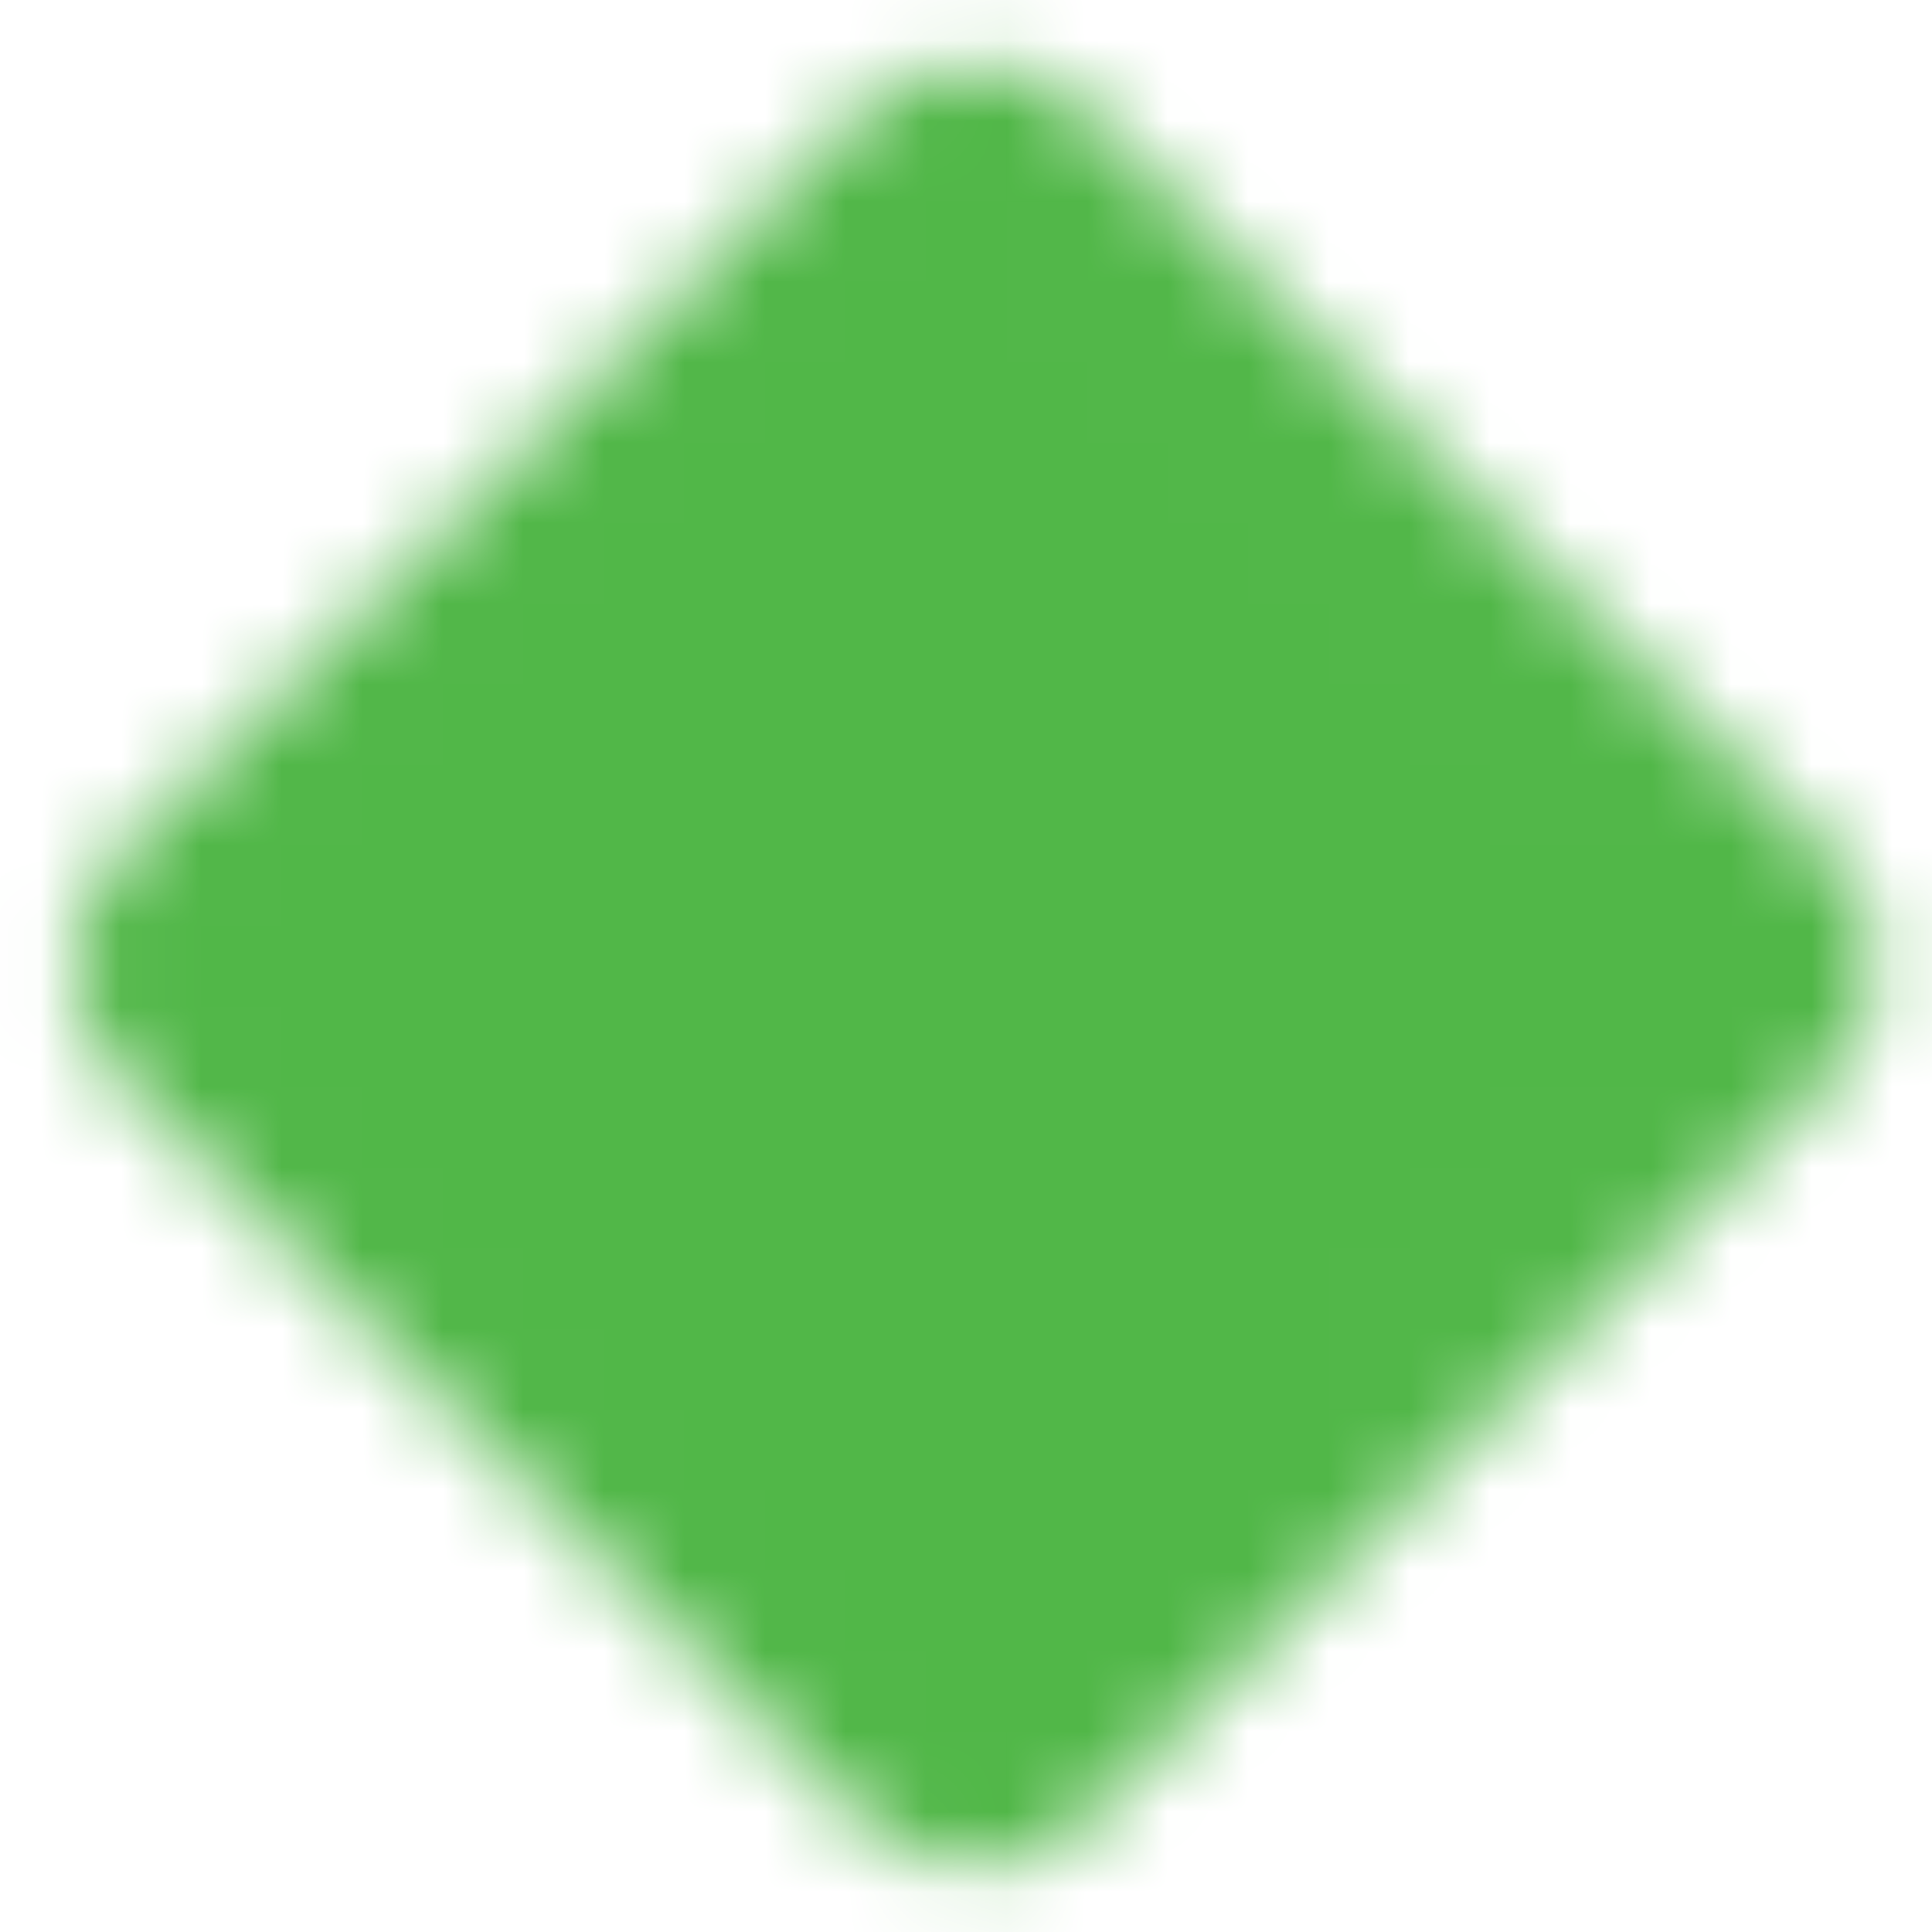 <svg width="24" height="24" viewBox="0 0 24 24" fill="none" xmlns="http://www.w3.org/2000/svg">
<g clip-path="url(#clip0_3455_529)">
<mask id="mask0_3455_529" style="mask-type:luminance" maskUnits="userSpaceOnUse" x="0" y="0" width="24" height="24">
<path d="M11.399 2.1L2.207 11.293C2.019 11.48 1.914 11.735 1.914 12C1.914 12.265 2.019 12.52 2.207 12.707L11.4 21.9C11.587 22.087 11.842 22.193 12.107 22.193C12.372 22.193 12.626 22.087 12.814 21.9L22.006 12.707C22.194 12.52 22.299 12.266 22.299 12.001C22.299 11.735 22.194 11.481 22.006 11.293L12.813 2.1C12.626 1.913 12.371 1.807 12.106 1.807C11.841 1.807 11.587 1.913 11.399 2.1V2.1Z" fill="#555555" stroke="white" stroke-width="2" stroke-linejoin="round"/>
<path d="M9 12H15M12 9V15" stroke="white" stroke-width="2" stroke-linecap="round"/>
</mask>
<g mask="url(#mask0_3455_529)">
<path d="M0 0H24V24H0V0Z" fill="#51B748"/>
</g>
</g>
<defs>
<clipPath id="clip0_3455_529">
<rect width="24" height="24" fill="white"/>
</clipPath>
</defs>
</svg>
